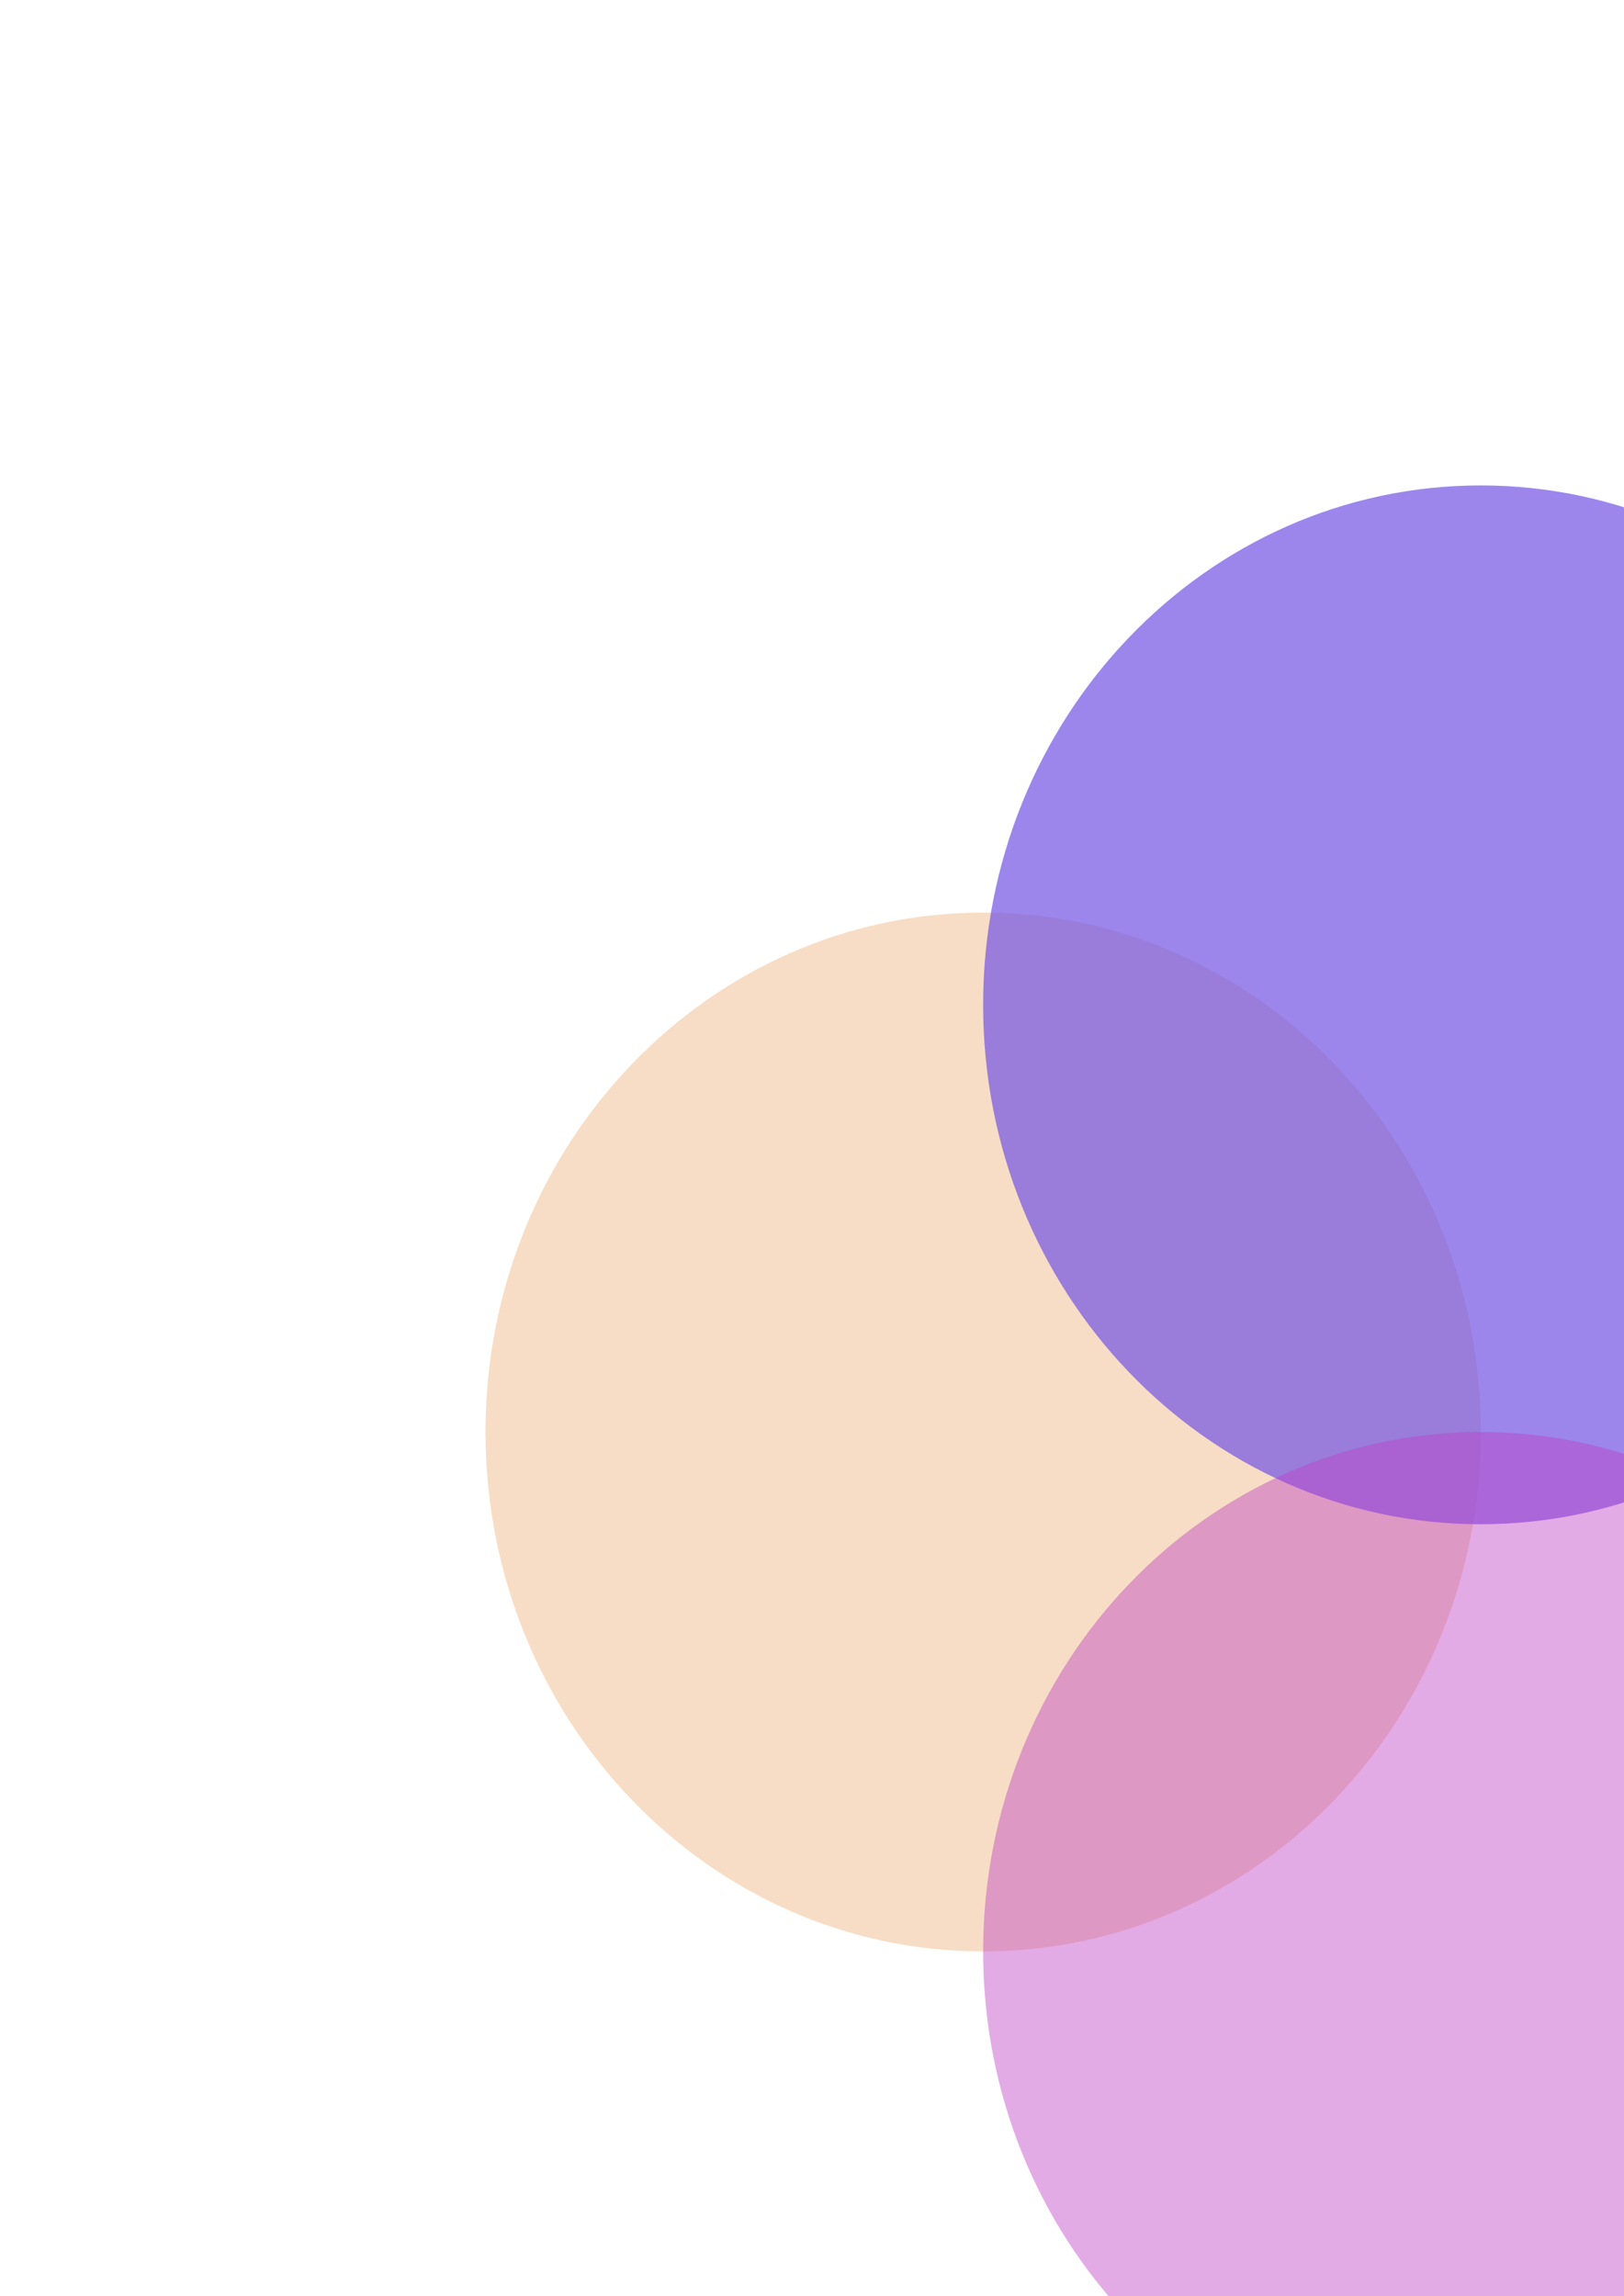 <svg width="669" height="946" viewBox="0 0 669 946" fill="none" xmlns="http://www.w3.org/2000/svg">
<g filter="url(#filter0_f_69_749)">
<path d="M610 590C610 708.189 518.218 804 405 804C291.782 804 200 708.189 200 590C200 471.811 291.782 376 405 376C518.218 376 610 471.811 610 590Z" fill="#E69951" fill-opacity="0.33"/>
</g>
<g filter="url(#filter1_f_69_749)">
<path d="M815 414C815 532.189 723.218 628 610 628C496.782 628 405 532.189 405 414C405 295.811 496.782 200 610 200C723.218 200 815 295.811 815 414Z" fill="#7353E5" fill-opacity="0.7"/>
</g>
<g filter="url(#filter2_f_69_749)">
<path d="M815 804C815 922.189 723.218 1018 610 1018C496.782 1018 405 922.189 405 804C405 685.811 496.782 590 610 590C723.218 590 815 685.811 815 804Z" fill="#BF3EC3" fill-opacity="0.43"/>
</g>
<defs>
<filter id="filter0_f_69_749" x="0" y="176" width="810" height="828" filterUnits="userSpaceOnUse" color-interpolation-filters="sRGB">
<feFlood flood-opacity="0" result="BackgroundImageFix"/>
<feBlend mode="normal" in="SourceGraphic" in2="BackgroundImageFix" result="shape"/>
<feGaussianBlur stdDeviation="100" result="effect1_foregroundBlur_69_749"/>
</filter>
<filter id="filter1_f_69_749" x="205" y="0" width="810" height="828" filterUnits="userSpaceOnUse" color-interpolation-filters="sRGB">
<feFlood flood-opacity="0" result="BackgroundImageFix"/>
<feBlend mode="normal" in="SourceGraphic" in2="BackgroundImageFix" result="shape"/>
<feGaussianBlur stdDeviation="100" result="effect1_foregroundBlur_69_749"/>
</filter>
<filter id="filter2_f_69_749" x="205" y="390" width="810" height="828" filterUnits="userSpaceOnUse" color-interpolation-filters="sRGB">
<feFlood flood-opacity="0" result="BackgroundImageFix"/>
<feBlend mode="normal" in="SourceGraphic" in2="BackgroundImageFix" result="shape"/>
<feGaussianBlur stdDeviation="100" result="effect1_foregroundBlur_69_749"/>
</filter>
</defs>
</svg>
